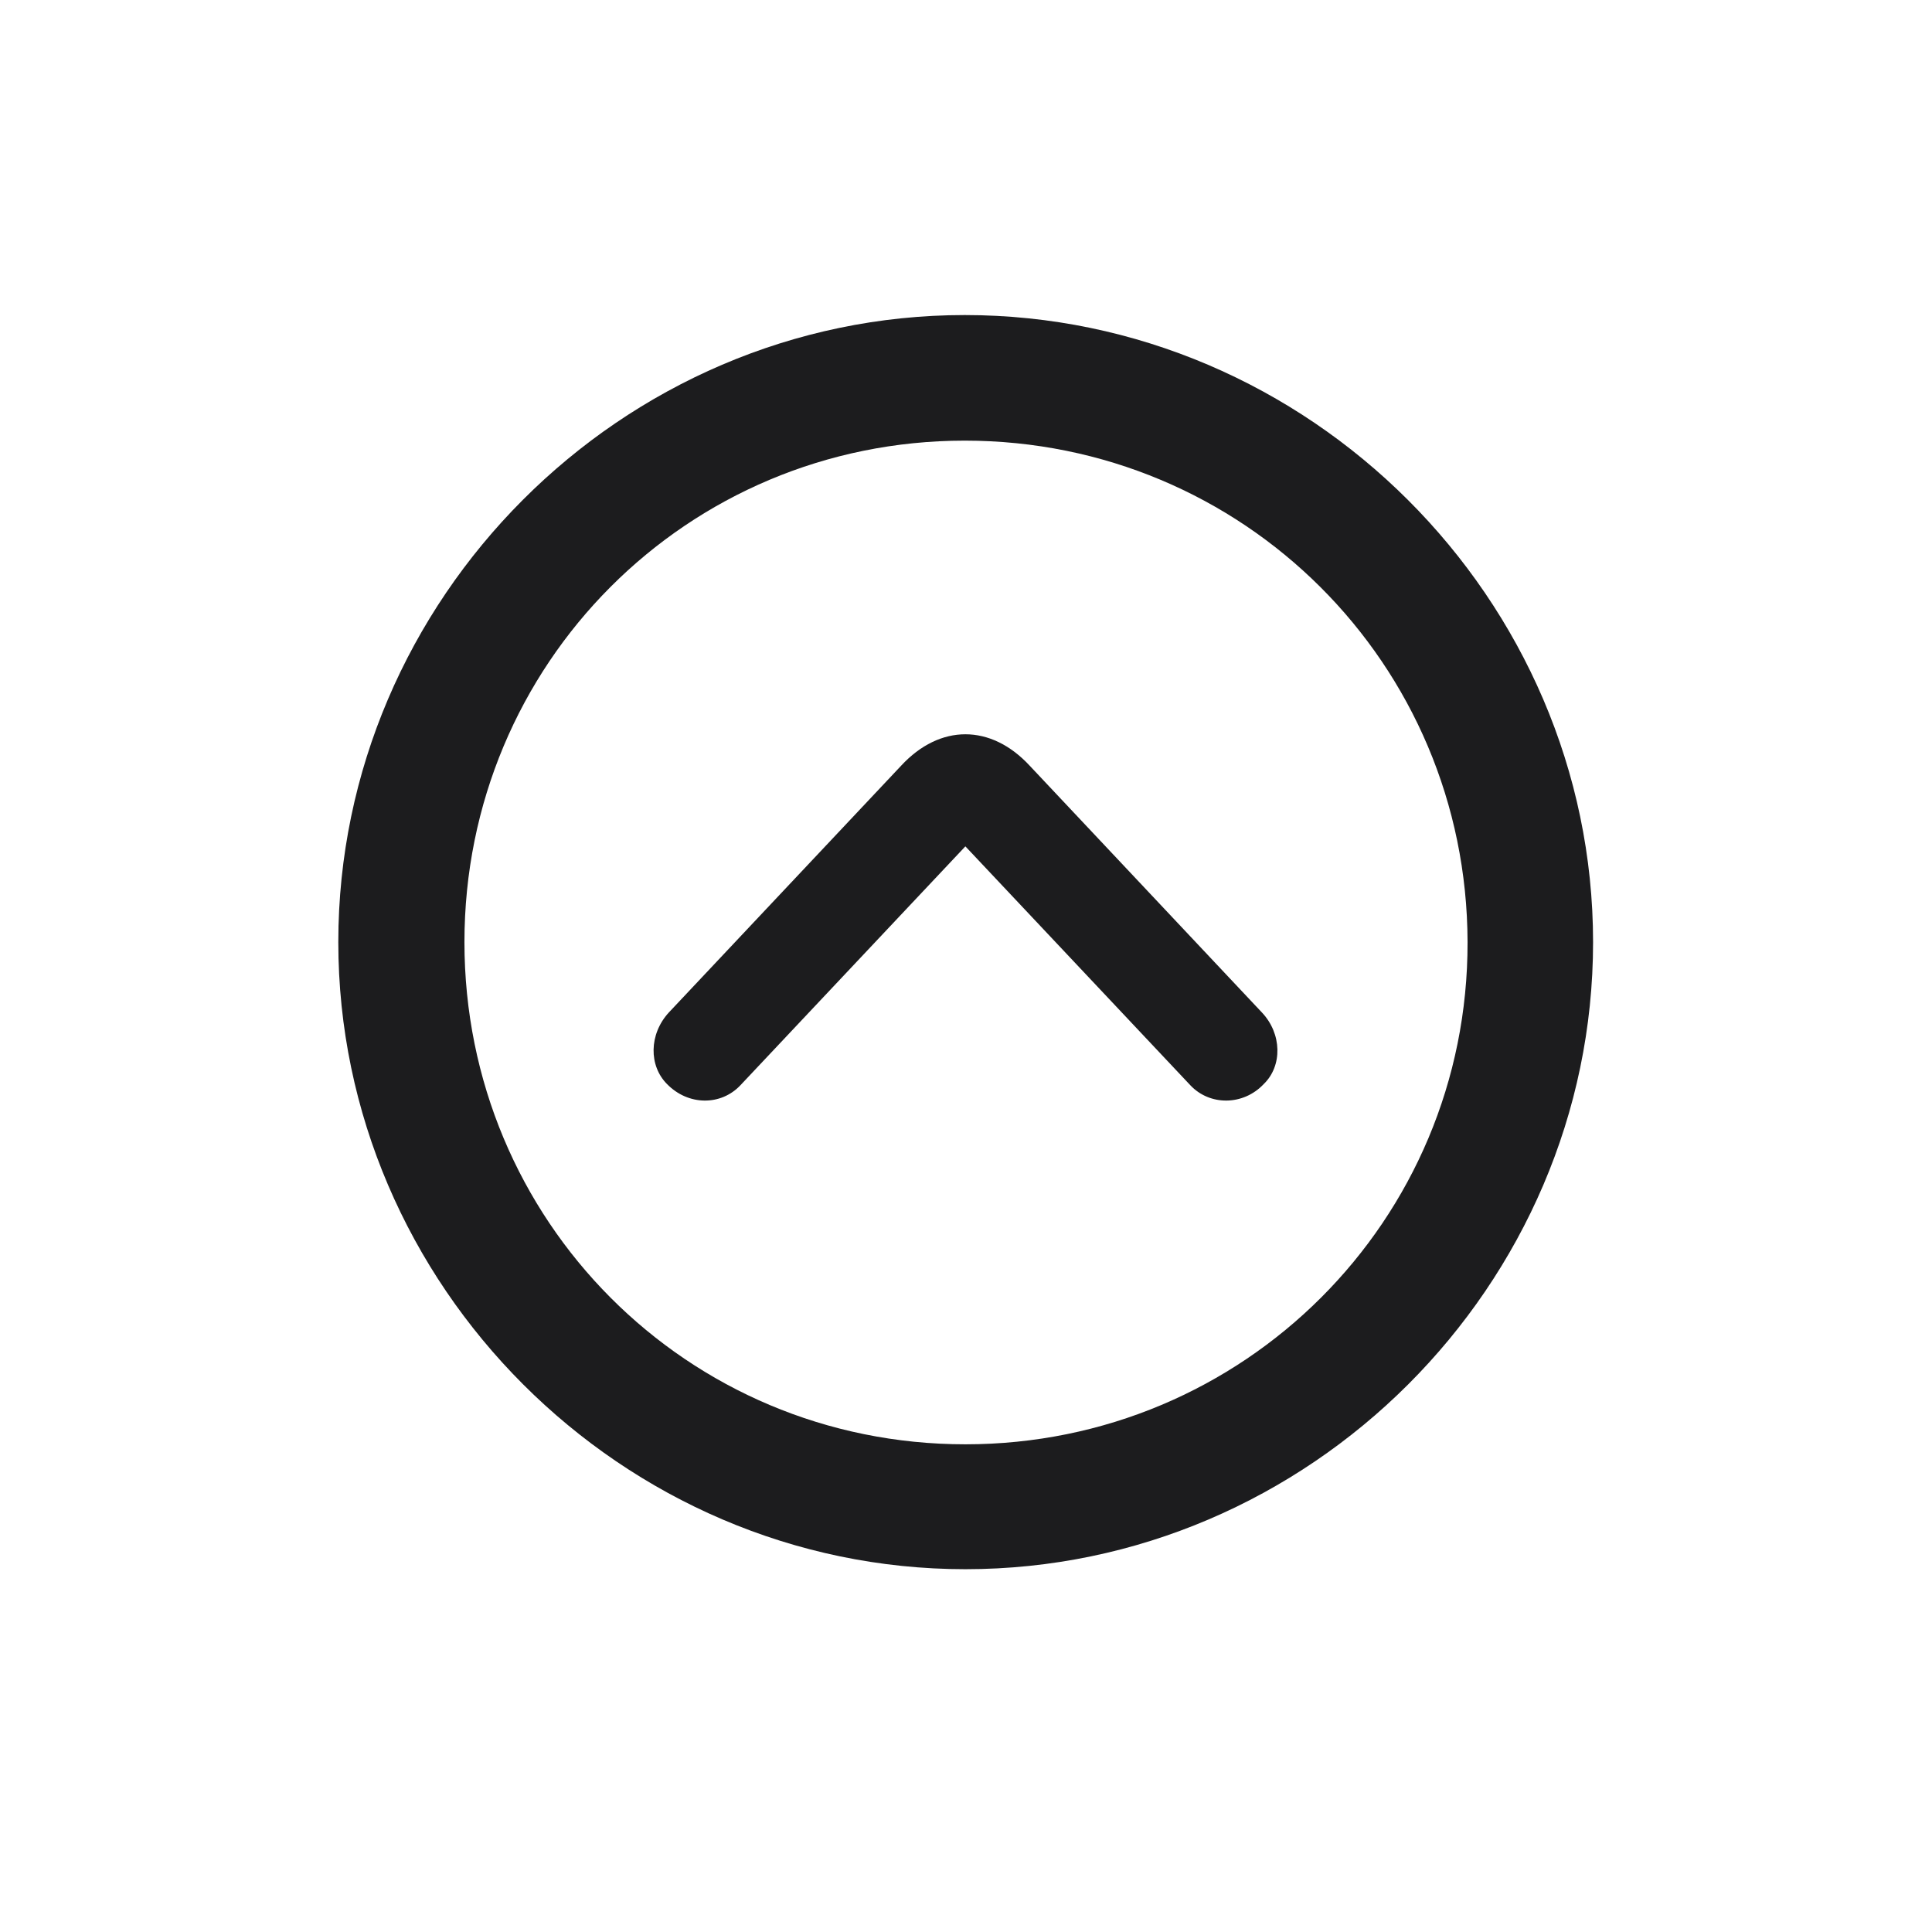 <svg width="28" height="28" viewBox="0 0 28 28" fill="none" xmlns="http://www.w3.org/2000/svg">
<path d="M13.991 22.742C18.975 22.742 23.088 18.629 23.088 13.654C23.088 8.68 18.966 4.566 13.982 4.566C9.008 4.566 4.903 8.68 4.903 13.654C4.903 18.629 9.017 22.742 13.991 22.742ZM13.991 20.932C9.957 20.932 6.731 17.689 6.731 13.654C6.731 9.62 9.957 6.386 13.982 6.386C18.017 6.386 21.26 9.62 21.269 13.654C21.277 17.689 18.025 20.932 13.991 20.932ZM14.923 11.097C14.36 10.49 13.622 10.49 13.06 11.097L9.693 14.674C9.403 14.99 9.403 15.447 9.667 15.711C9.975 16.027 10.449 16.027 10.73 15.729L13.991 12.266L17.252 15.729C17.533 16.027 18.017 16.027 18.315 15.711C18.588 15.447 18.579 14.981 18.289 14.674L14.923 11.097Z" fill="#1C1C1E"/>
</svg>
